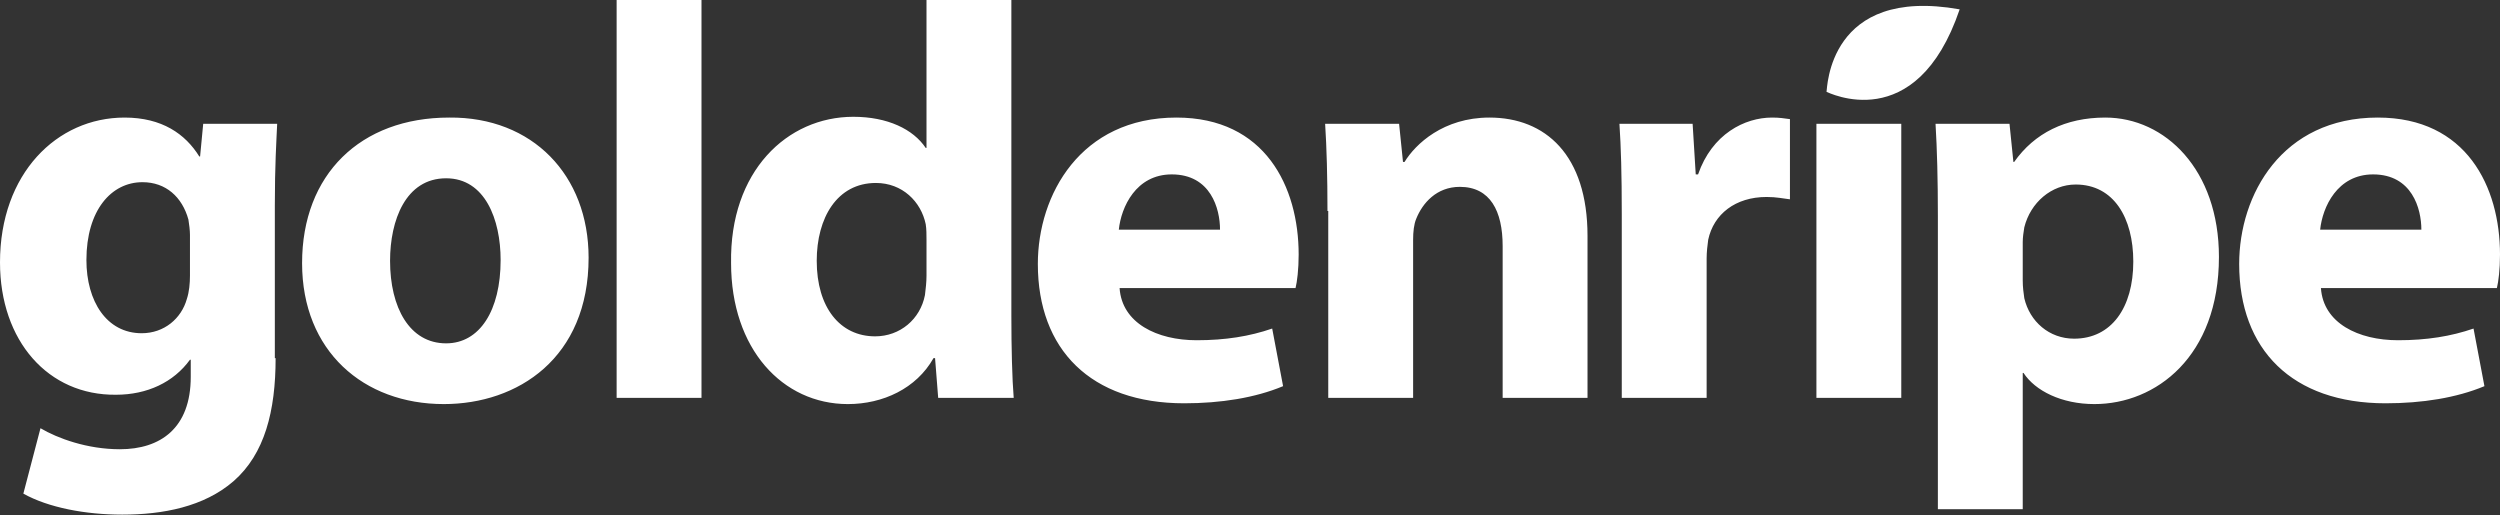 <svg xmlns="http://www.w3.org/2000/svg" width="321.1" height="66.2" viewBox="0 0 321.1 66.2"><rect x="0" y="0" width="321.1" height="66.2" fill="#333333" stroke="none"/><g fill="#fff"><path d="M35.4 46c0 6.8-1.4 12.3-5.4 15.8-3.8 3.3-9.1 4.3-14.3 4.3-4.7 0-9.5-.9-12.7-2.7l2.2-8.4c2.2 1.3 6 2.7 10.2 2.7 5.2 0 9.1-2.7 9.1-9.3v-2.2h-.1c-2.1 2.9-5.5 4.5-9.5 4.5-8.7.1-14.9-6.9-14.9-17 0-11.4 7.3-18.6 16-18.6 4.8 0 7.8 2.1 9.6 5h.1l.4-4.2h9.5c-.1 2.3-.3 5.3-.3 10.5v19.6zm-11-15.8c0-.6-.1-1.4-.2-2-.8-2.9-2.9-4.8-5.9-4.8-4 0-7.2 3.6-7.2 10 0 5.3 2.6 9.4 7.1 9.4 2.9 0 5.1-1.9 5.8-4.4.3-.9.4-2 .4-3v-5.2zM75.6 33.1c0 12.9-9.1 18.8-18.6 18.8-10.3 0-18.2-6.8-18.2-18.1 0-11.4 7.5-18.7 18.9-18.7 10.7-.1 17.9 7.4 17.9 18zm-25.5.4c0 6 2.5 10.6 7.2 10.6 4.3 0 7-4.2 7-10.7 0-5.2-2-10.5-7-10.5-5.2 0-7.2 5.4-7.2 10.6zM79.2 0h10.9v51.1h-10.9v-51.1zM129.9 0v40.6c0 4 .1 8.1.3 10.5h-9.7l-.4-5.1h-.2c-2.2 3.9-6.5 5.9-11 5.9-8.4 0-15-7.1-15-18.1-.2-11.8 7.2-18.8 15.7-18.8 4.4 0 7.7 1.6 9.3 4h.1v-19h10.9zm-10.9 30.8c0-.6 0-1.4-.1-2-.6-2.9-3-5.3-6.4-5.3-5 0-7.6 4.5-7.6 10 0 6 3 9.7 7.5 9.7 3.2 0 5.8-2.2 6.4-5.3.1-.8.2-1.7.2-2.5v-4.6zM143.8 37c.3 4.5 4.8 6.7 9.9 6.7 3.7 0 6.8-.5 9.7-1.5l1.4 7.4c-3.6 1.5-8 2.2-12.7 2.2-12 0-18.8-6.9-18.8-17.9 0-8.9 5.5-18.8 17.8-18.8 11.4 0 15.7 8.9 15.7 17.6 0 1.9-.2 3.5-.4 4.3h-22.6zm12.9-7.5c0-2.7-1.2-7.1-6.2-7.1-4.6 0-6.5 4.2-6.8 7.1h13zM170.5 27.1c0-4.4-.1-8.1-.3-11.2h9.5l.5 4.9h.2c1.4-2.3 5-5.7 10.9-5.7 7.2 0 12.6 4.8 12.6 15.2v20.8h-10.9v-19.5c0-4.5-1.6-7.6-5.5-7.6-3 0-4.8 2.1-5.6 4.1-.3.7-.4 1.7-.4 2.7v20.3h-10.9v-24zM208.3 27.5c0-5.2-.1-8.6-.3-11.6h9.4l.4 6.5h.3c1.8-5.2 6-7.3 9.5-7.3 1 0 1.5.1 2.3.2v10.3c-.9-.1-1.7-.3-3-.3-4 0-6.8 2.2-7.5 5.5-.1.7-.2 1.6-.2 2.4v17.9h-10.9v-23.6zM233.3 51.1v-35.2h10.9v35.2h-10.9zM248.9 27.7c0-4.6-.1-8.5-.3-11.8h9.5l.5 4.9h.1c2.6-3.7 6.6-5.7 11.7-5.7 7.7 0 14.6 6.7 14.6 17.9 0 12.8-8.1 18.9-16 18.9-4.2 0-7.6-1.7-9.1-4h-.1v17.5h-10.9v-37.7zm10.9 8.3c0 .9.1 1.6.2 2.3.7 3 3.2 5.2 6.4 5.2 4.8 0 7.6-4 7.6-9.9 0-5.6-2.5-9.9-7.4-9.9-3.1 0-5.8 2.3-6.6 5.5-.1.6-.2 1.3-.2 1.9v4.9zM298.1 37c.3 4.5 4.8 6.7 9.9 6.7 3.7 0 6.8-.5 9.7-1.5l1.4 7.4c-3.6 1.5-8 2.2-12.7 2.2-12 0-18.8-6.9-18.8-17.9 0-8.9 5.5-18.8 17.8-18.8 11.4 0 15.7 8.9 15.7 17.6 0 1.9-.2 3.5-.4 4.3h-22.6zm12.9-7.5c0-2.7-1.2-7.1-6.2-7.1-4.6 0-6.5 4.2-6.8 7.1h13zM251.7 1.2c-16.9-3-17 10.2-17.1 10.6.1 0 11.5 5.9 17.1-10.6z"/></g></svg>